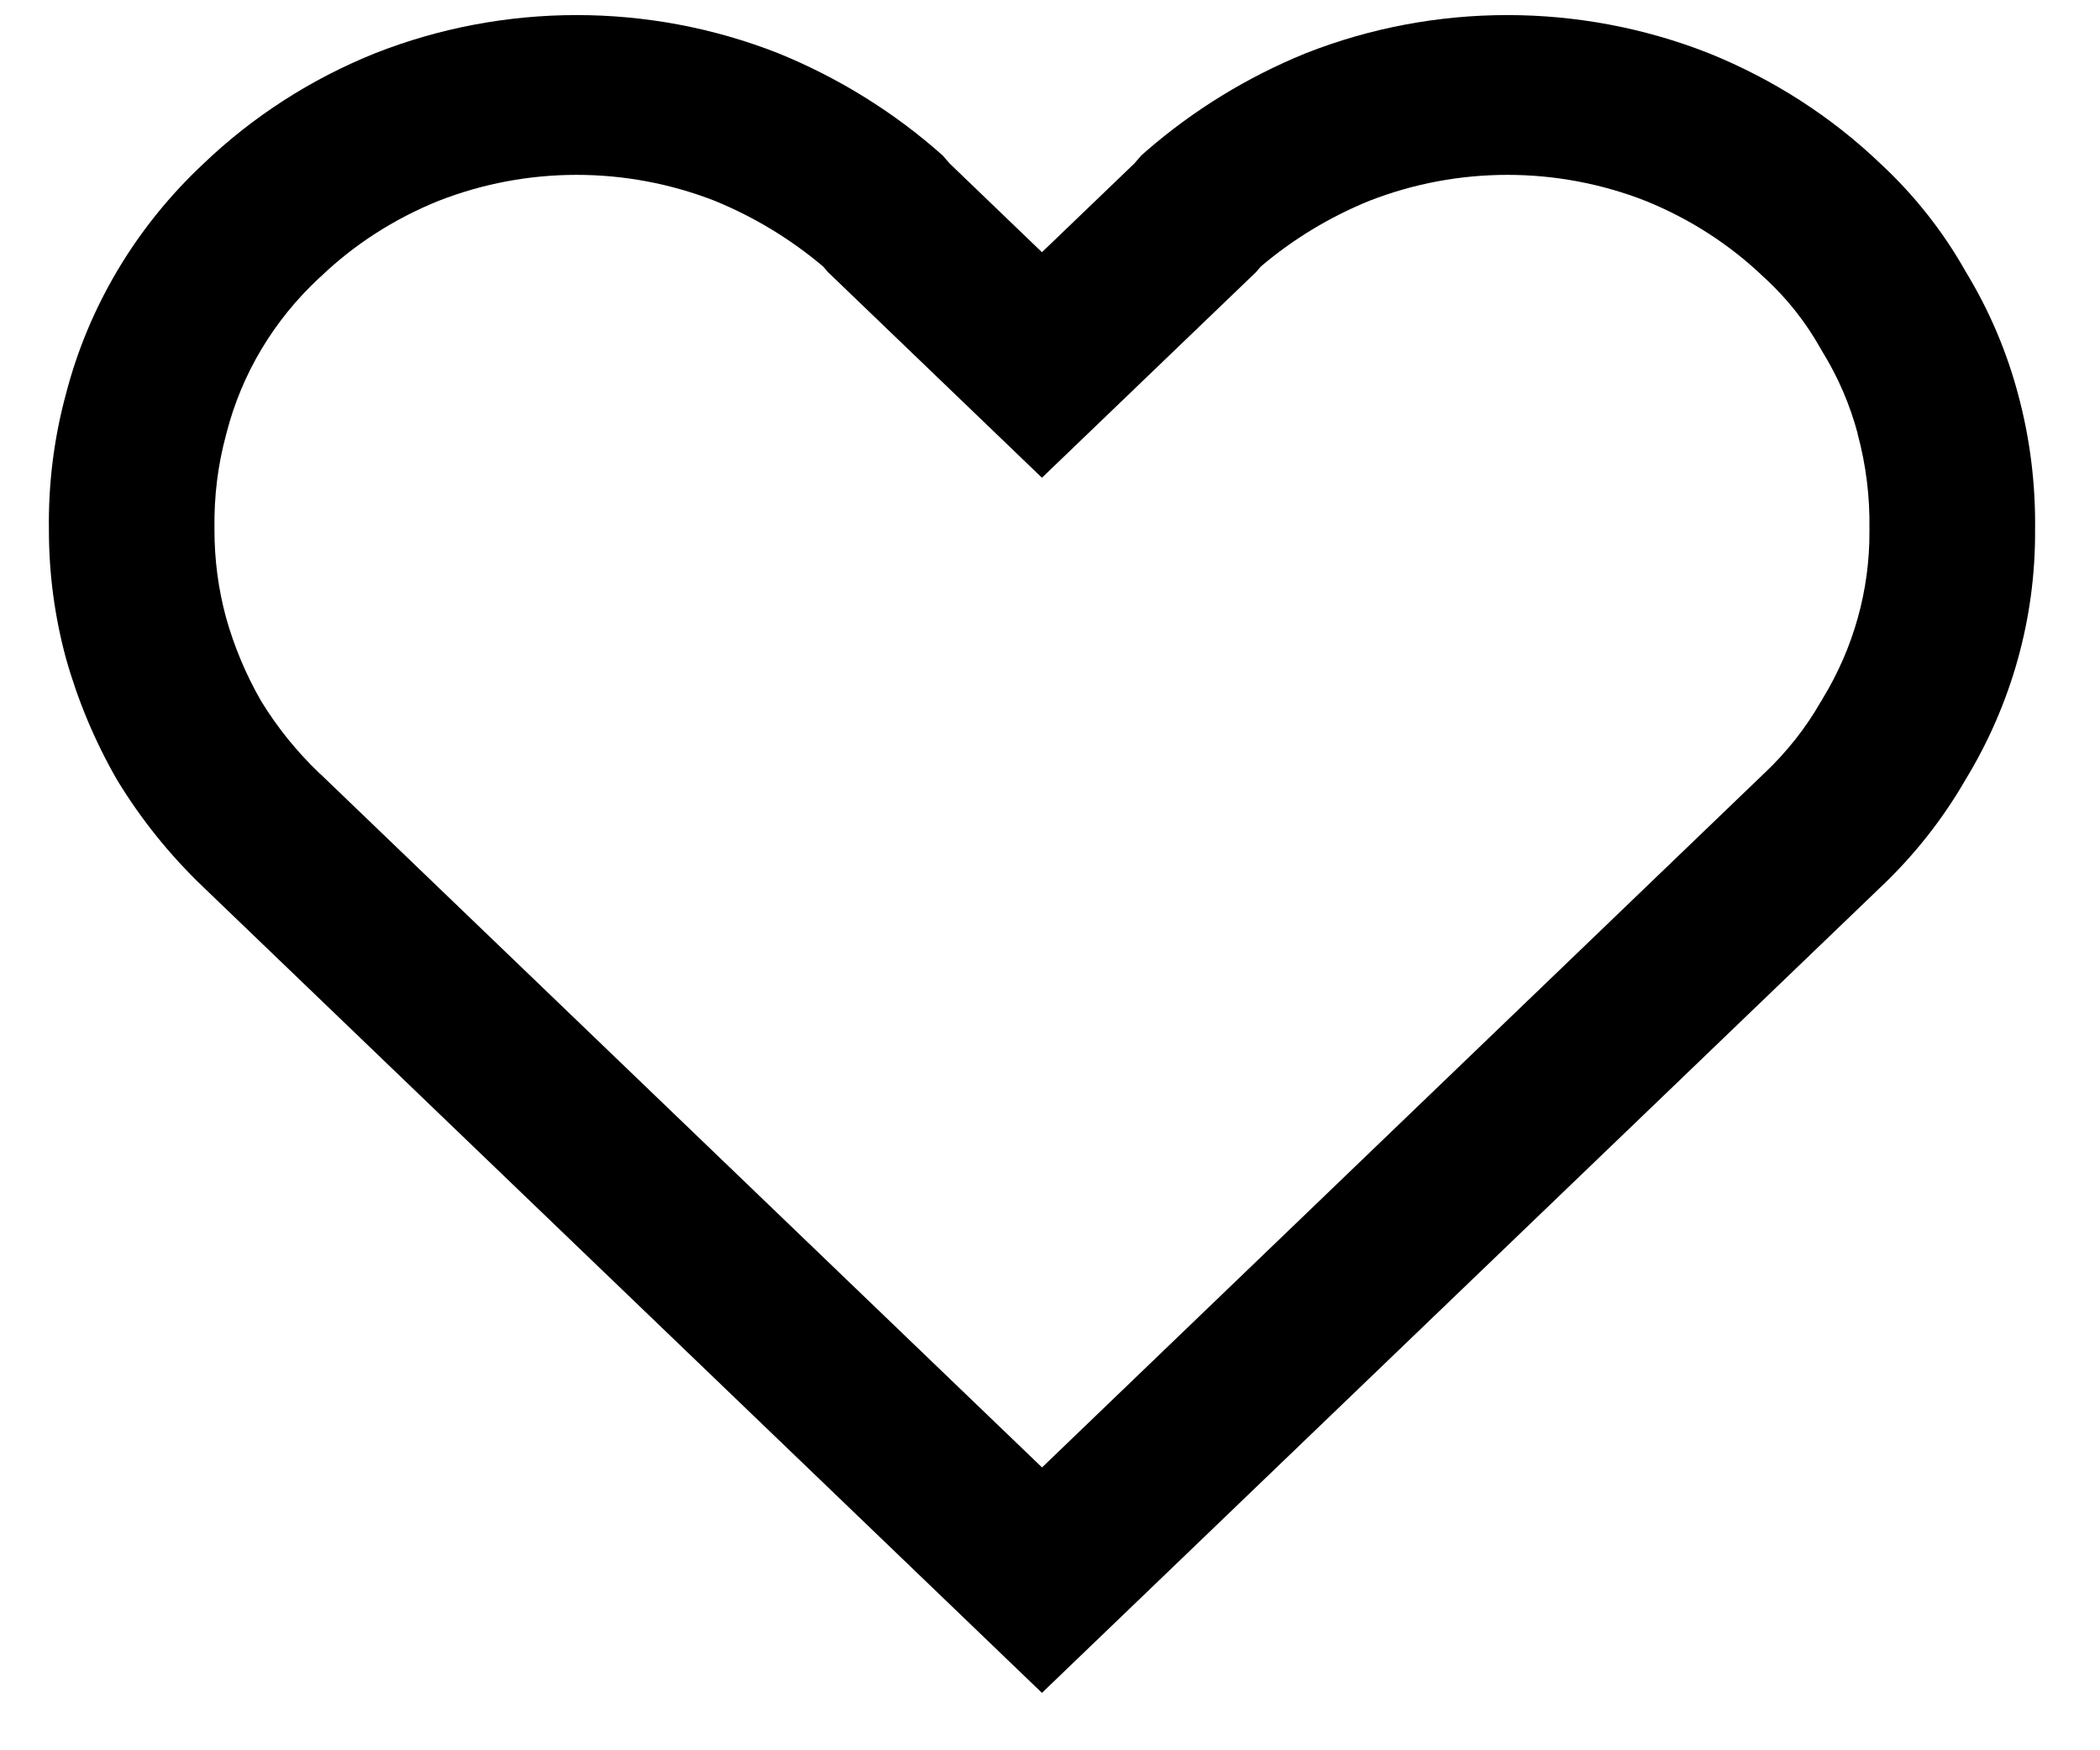 <svg width="24" height="20" viewBox="0 0 24 20" fill="none" xmlns="http://www.w3.org/2000/svg">
<path fill-rule="evenodd" clip-rule="evenodd" d="M21.231 4.956C21.144 4.63 21.01 4.316 20.832 4.026L20.816 3.999L20.801 3.973C20.637 3.682 20.428 3.417 20.18 3.187L20.168 3.176L20.158 3.167C19.77 2.795 19.312 2.5 18.808 2.296C17.796 1.899 16.662 1.899 15.649 2.295C15.195 2.48 14.777 2.733 14.409 3.046L14.358 3.106L11.908 5.459L9.459 3.106L9.408 3.046C9.039 2.734 8.621 2.48 8.169 2.295C7.156 1.899 6.022 1.899 5.01 2.296C4.505 2.5 4.046 2.795 3.659 3.167L3.65 3.174L3.643 3.181C3.126 3.663 2.762 4.274 2.59 4.944L2.587 4.954L2.585 4.963C2.49 5.311 2.446 5.671 2.451 6.031V6.059C2.451 6.396 2.495 6.73 2.582 7.052C2.675 7.385 2.809 7.705 2.982 8.007C3.167 8.311 3.394 8.591 3.655 8.84L3.662 8.845L11.909 16.768L20.16 8.839L20.167 8.833C20.42 8.593 20.638 8.318 20.807 8.022L20.82 8.003L20.831 7.982C21.184 7.403 21.369 6.742 21.365 6.07V6.03C21.37 5.67 21.325 5.311 21.231 4.962L21.23 4.955L21.231 4.956ZM11.908 19.344L2.326 10.139C1.942 9.773 1.61 9.36 1.337 8.91C1.085 8.472 0.89 8.007 0.754 7.523C0.624 7.045 0.559 6.553 0.559 6.059C0.551 5.533 0.616 5.009 0.754 4.501C1.013 3.499 1.558 2.588 2.326 1.87C2.889 1.331 3.556 0.902 4.288 0.608C5.764 0.027 7.417 0.027 8.893 0.608C9.585 0.889 10.222 1.285 10.774 1.777L10.855 1.87L11.908 2.882L12.962 1.87L13.043 1.777L13.098 1.728C13.638 1.259 14.255 0.88 14.924 0.608C16.4 0.027 18.053 0.027 19.529 0.608C20.261 0.903 20.928 1.331 21.491 1.87C21.878 2.229 22.206 2.644 22.463 3.1C22.73 3.538 22.932 4.01 23.063 4.502C23.201 5.011 23.265 5.534 23.258 6.06C23.264 7.061 22.989 8.046 22.463 8.909C22.202 9.362 21.875 9.776 21.491 10.139L11.908 19.344Z" fill="black"/>
</svg>
